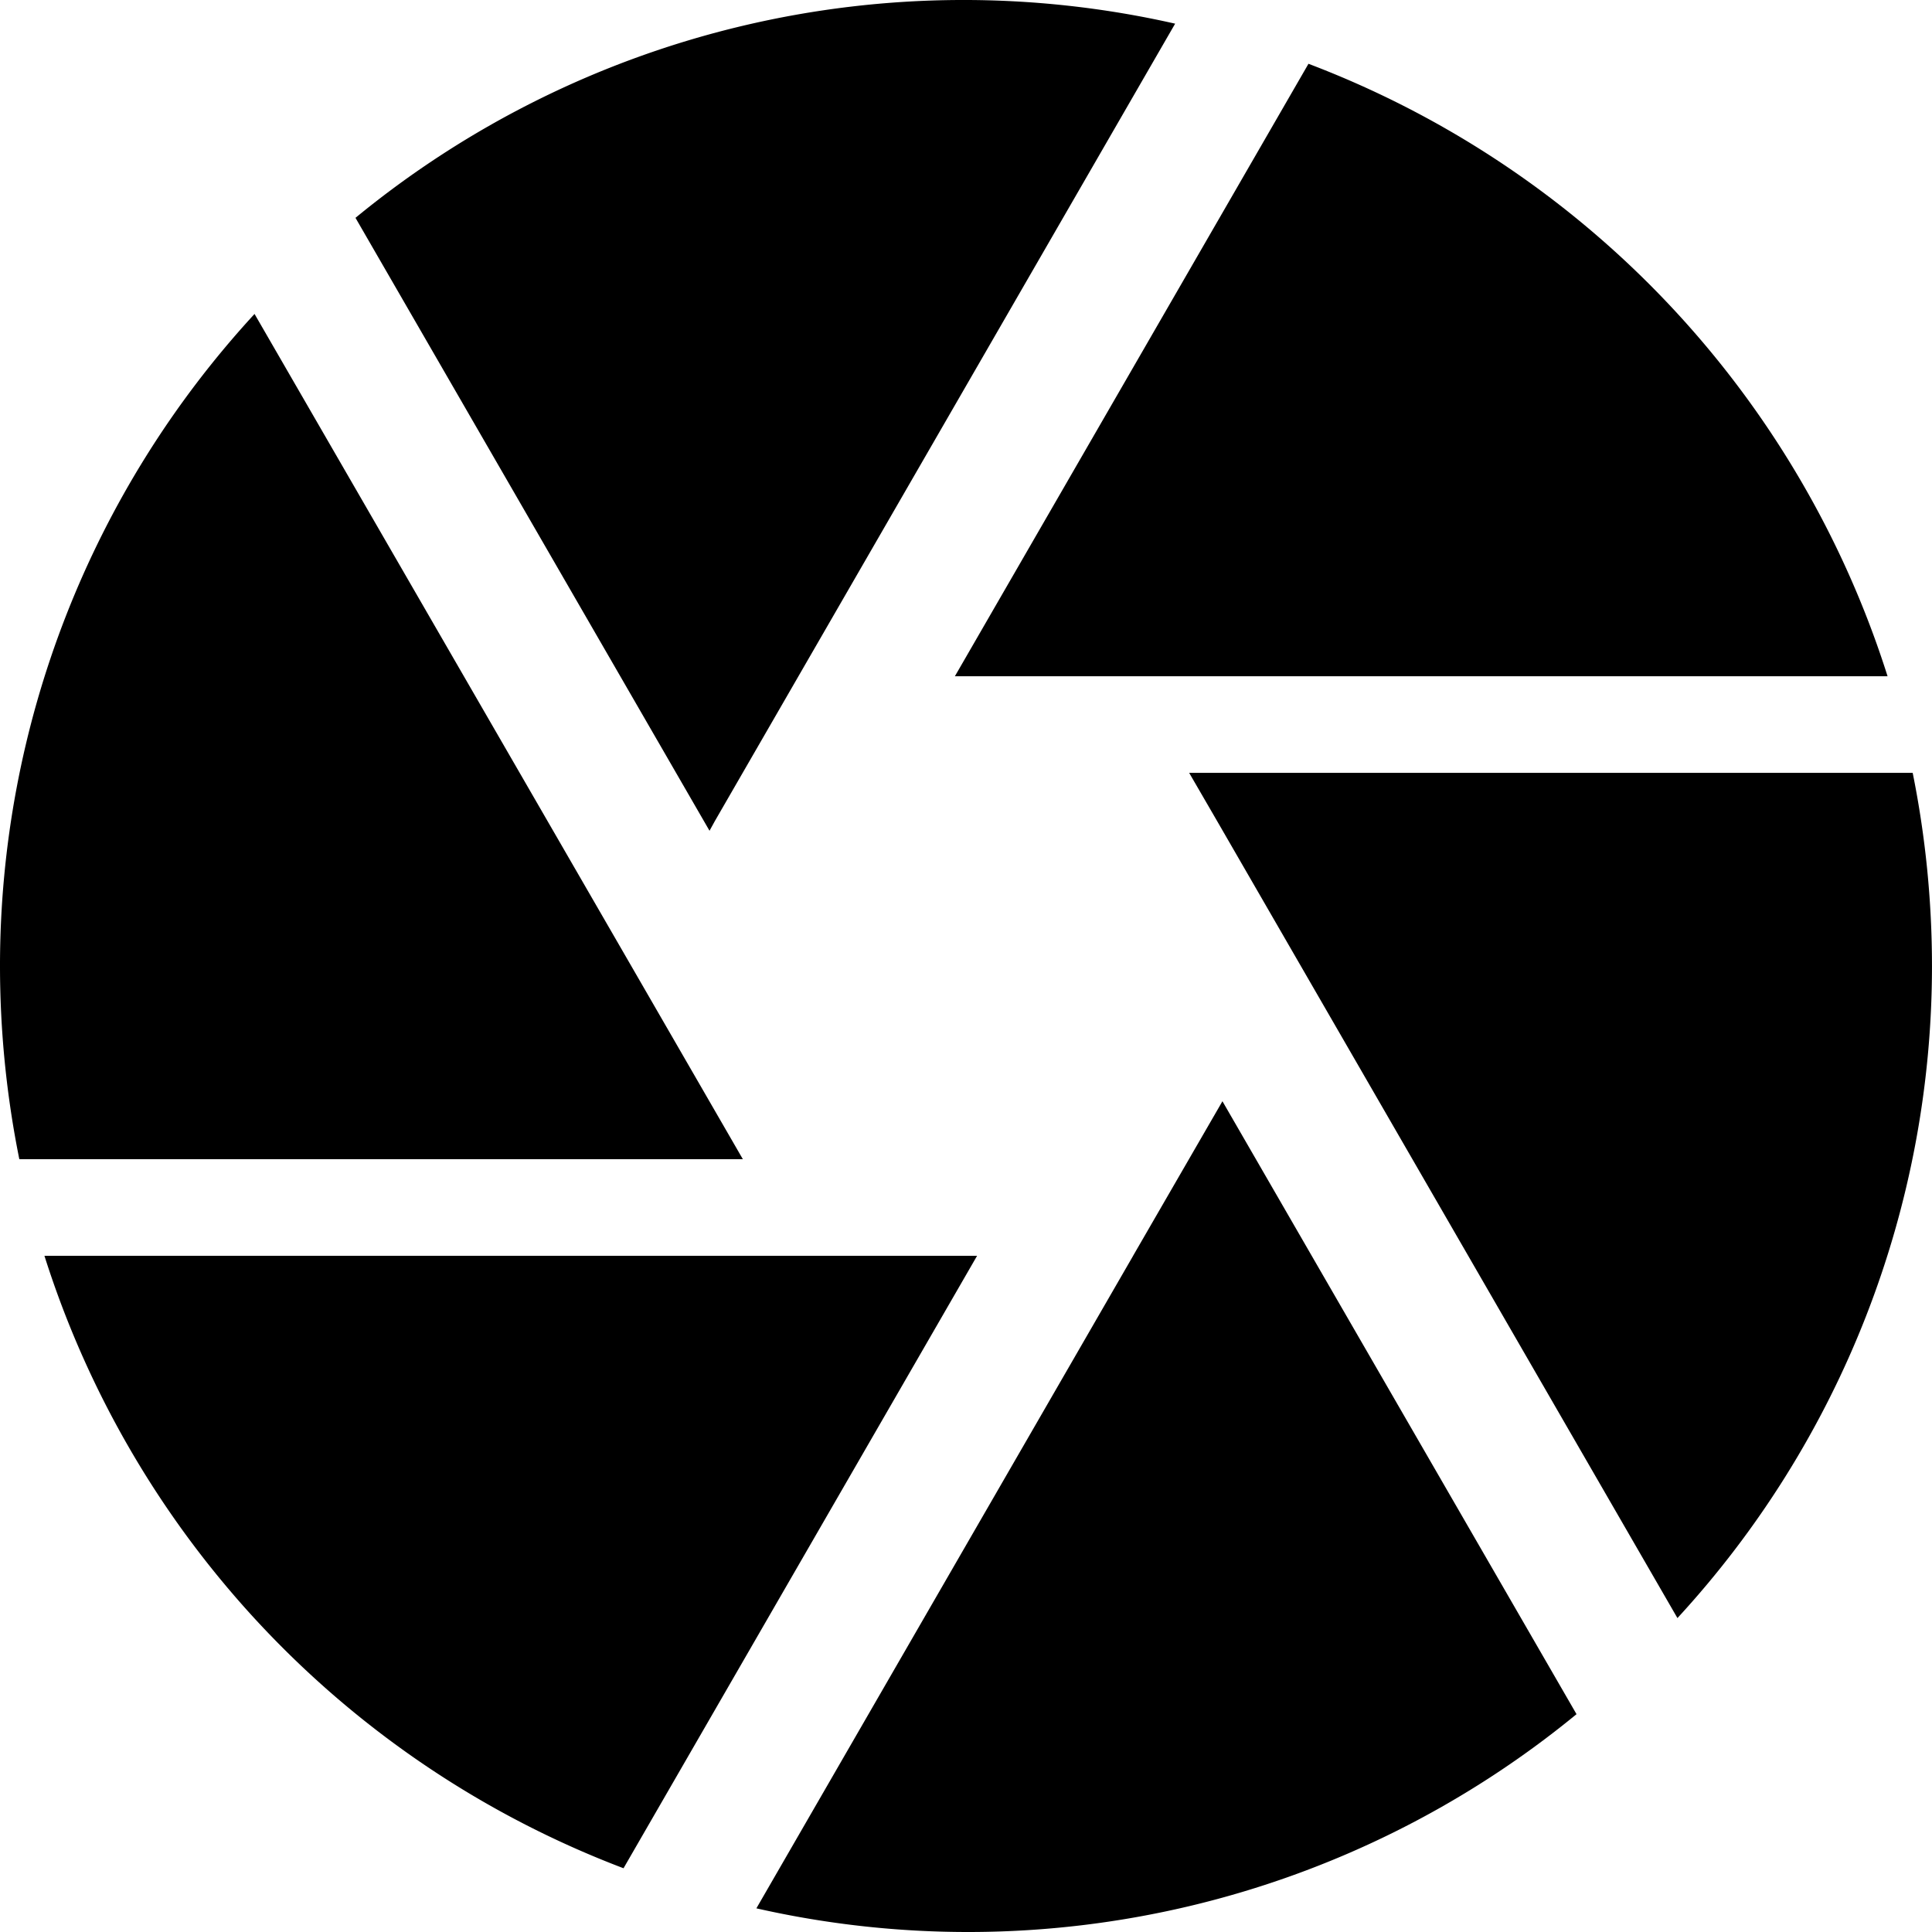 <svg xmlns="http://www.w3.org/2000/svg" width="258.561" height="258.561" viewBox="0 0 258.561 258.561">
  <path id="photography" d="M99.667,113.888,161.27,7.167A128.152,128.152,0,0,0,51.575,33.153l47.381,82.028ZM256.614,94.5a129.514,129.514,0,0,0-77.5-81.964L131.794,94.5Zm3.361,12.928H163.144l3.749,6.464,61.6,106.656a128.8,128.8,0,0,0,34.065-87.264A130.883,130.883,0,0,0,259.975,107.424ZM88.485,133.28,38.065,46.016A128.8,128.8,0,0,0,4,133.28a130.882,130.882,0,0,0,2.586,25.856h96.831ZM9.947,172.065a129.514,129.514,0,0,0,77.5,81.964l47.317-81.964Zm145.7,0-50.419,87.329a128.291,128.291,0,0,0,109.759-25.985L167.6,151.38l-11.958,20.685Z" transform="translate(-4 -4)"/>
</svg>
